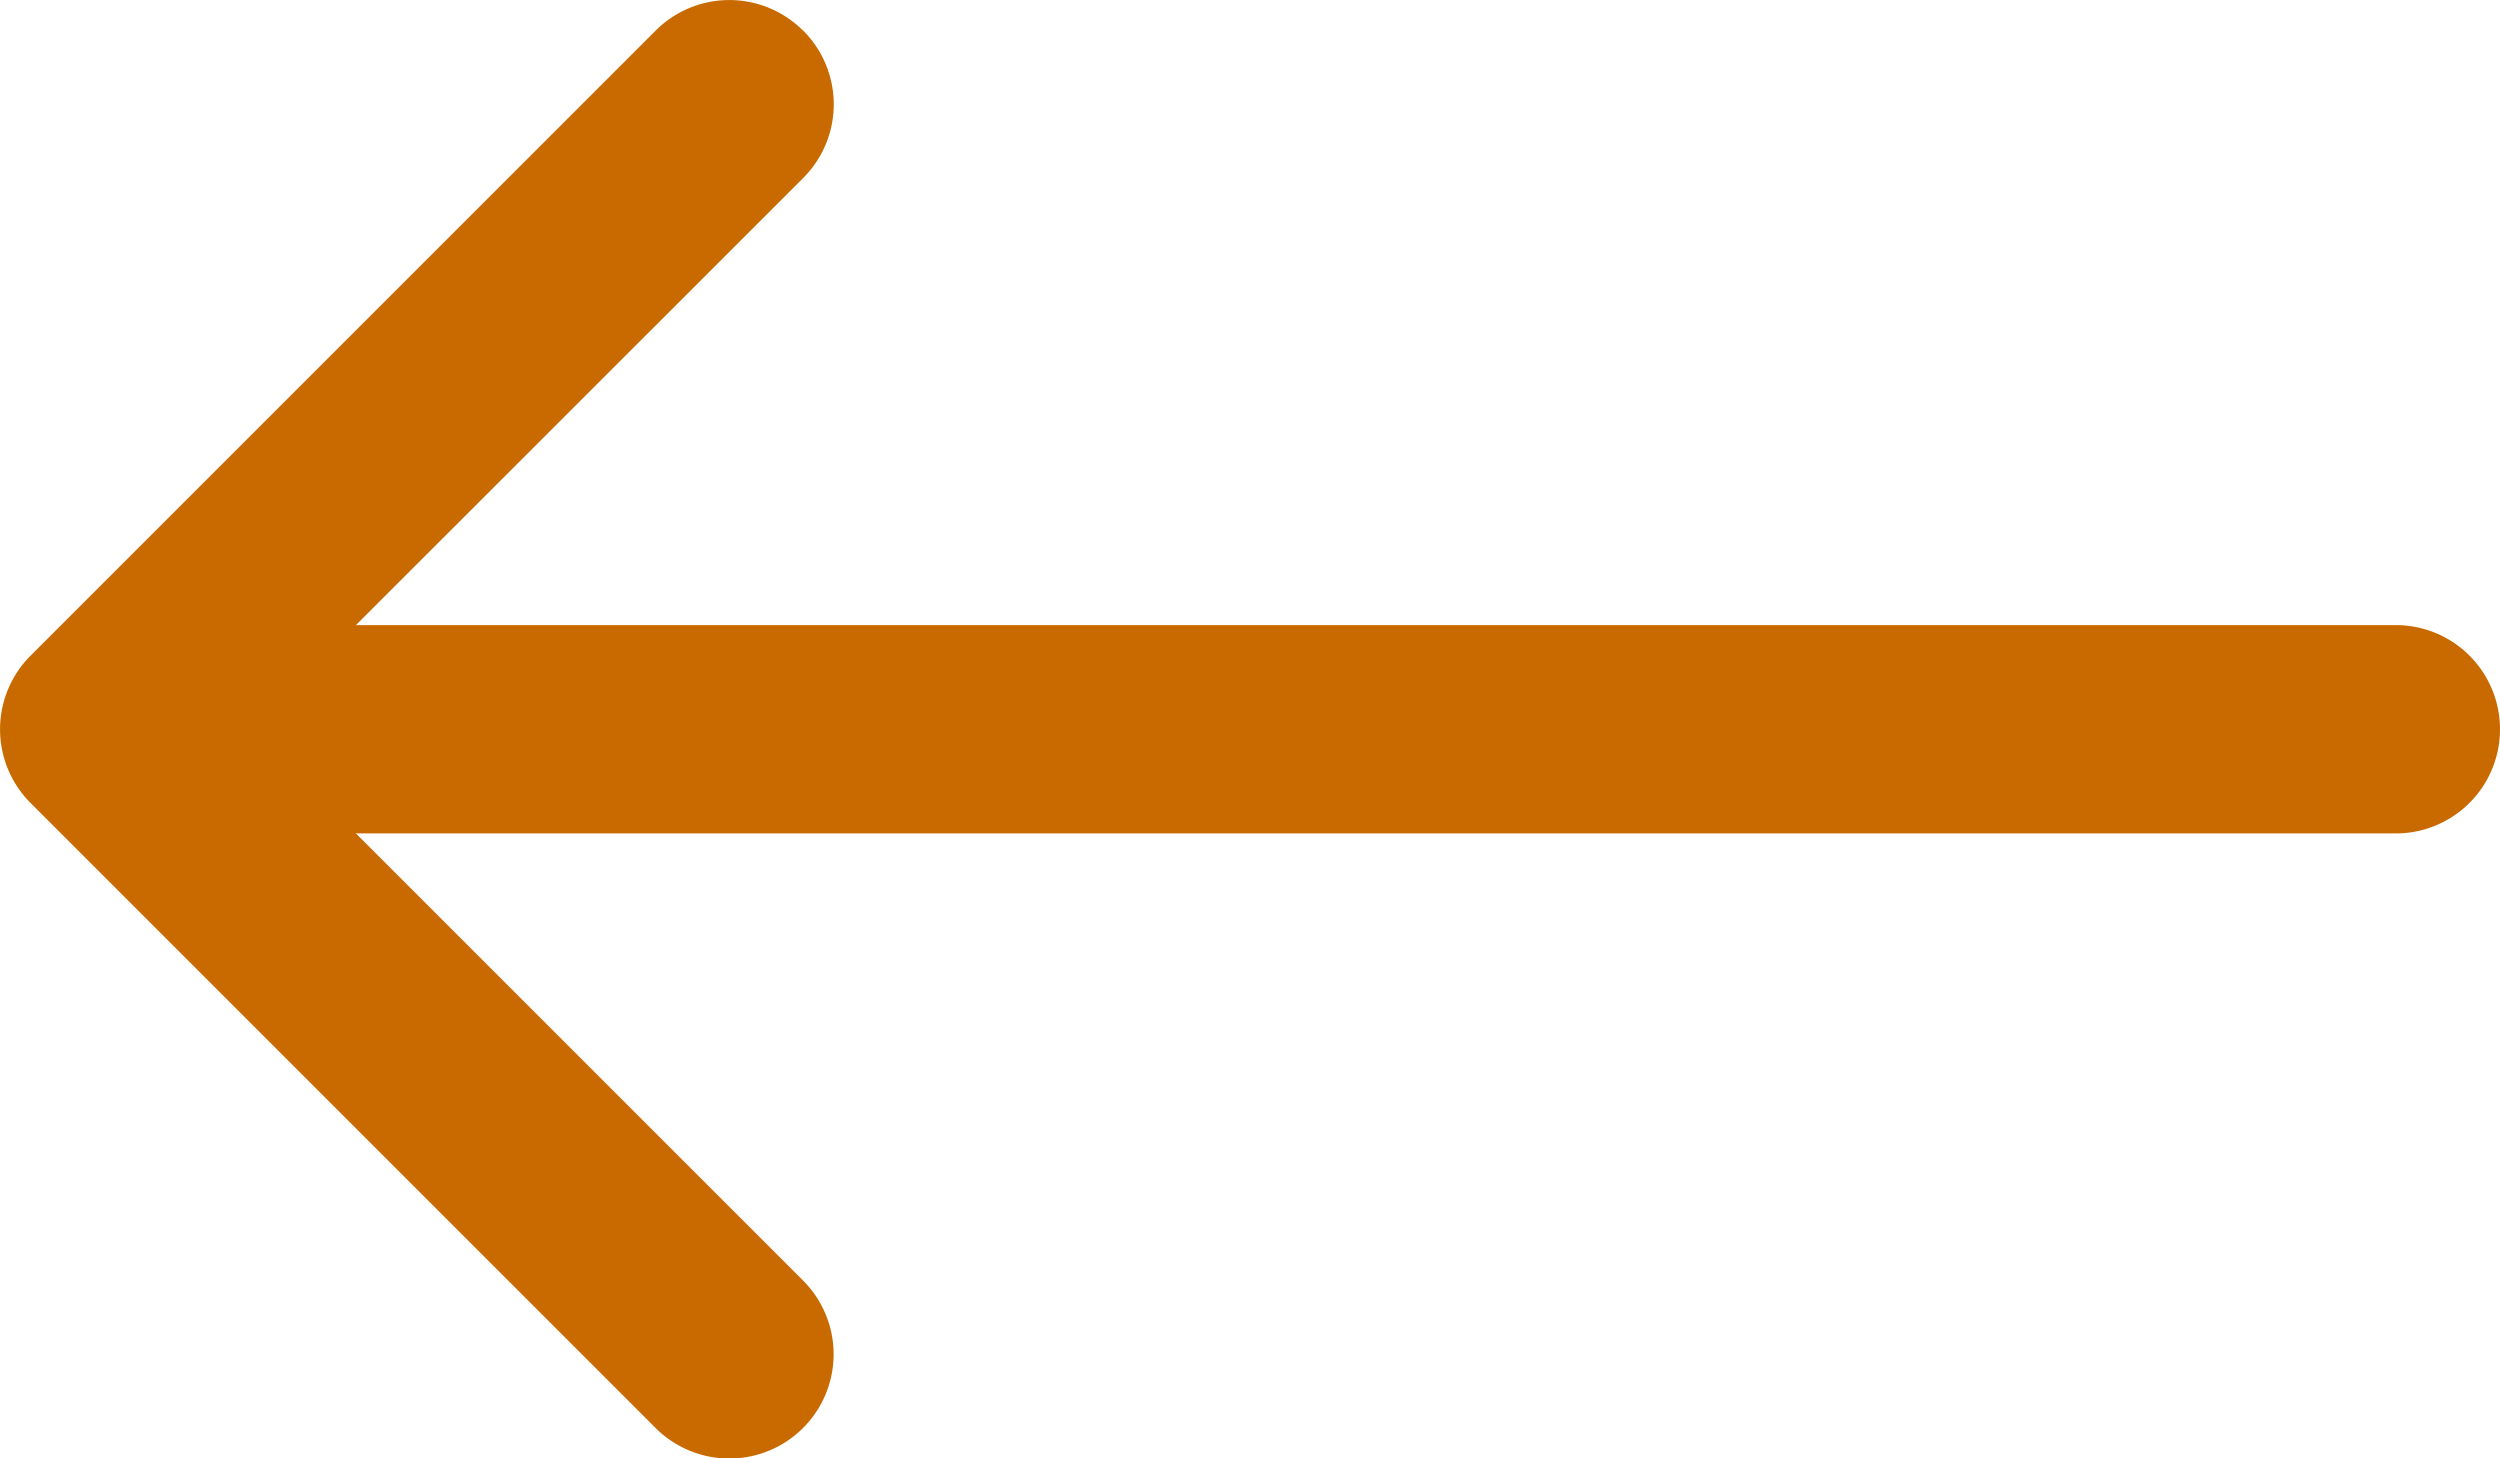 <svg id="arrow-left" xmlns="http://www.w3.org/2000/svg" width="27.003" height="15.753" viewBox="0 0 27.003 15.753">
  <path id="Path_29" data-name="Path 29" d="M31.171,10.454a1.125,1.125,0,0,0-1.593,0l-6.75,6.75a1.125,1.125,0,0,0,0,1.593l6.75,6.75a1.126,1.126,0,1,0,1.593-1.593L25.216,18l5.956-5.954a1.125,1.125,0,0,0,0-1.593Z" transform="translate(-22.497 -10.123)" fill="#c96a00" fill-rule="evenodd"/>
  <path id="Path_30" data-name="Path 30" d="M30.375,18a1.125,1.125,0,0,0-1.125-1.125H5.625a1.125,1.125,0,0,0,0,2.25H29.25A1.125,1.125,0,0,0,30.375,18Z" transform="translate(-3.372 -10.123)" fill="#c96a00" fill-rule="evenodd"/>
</svg>

